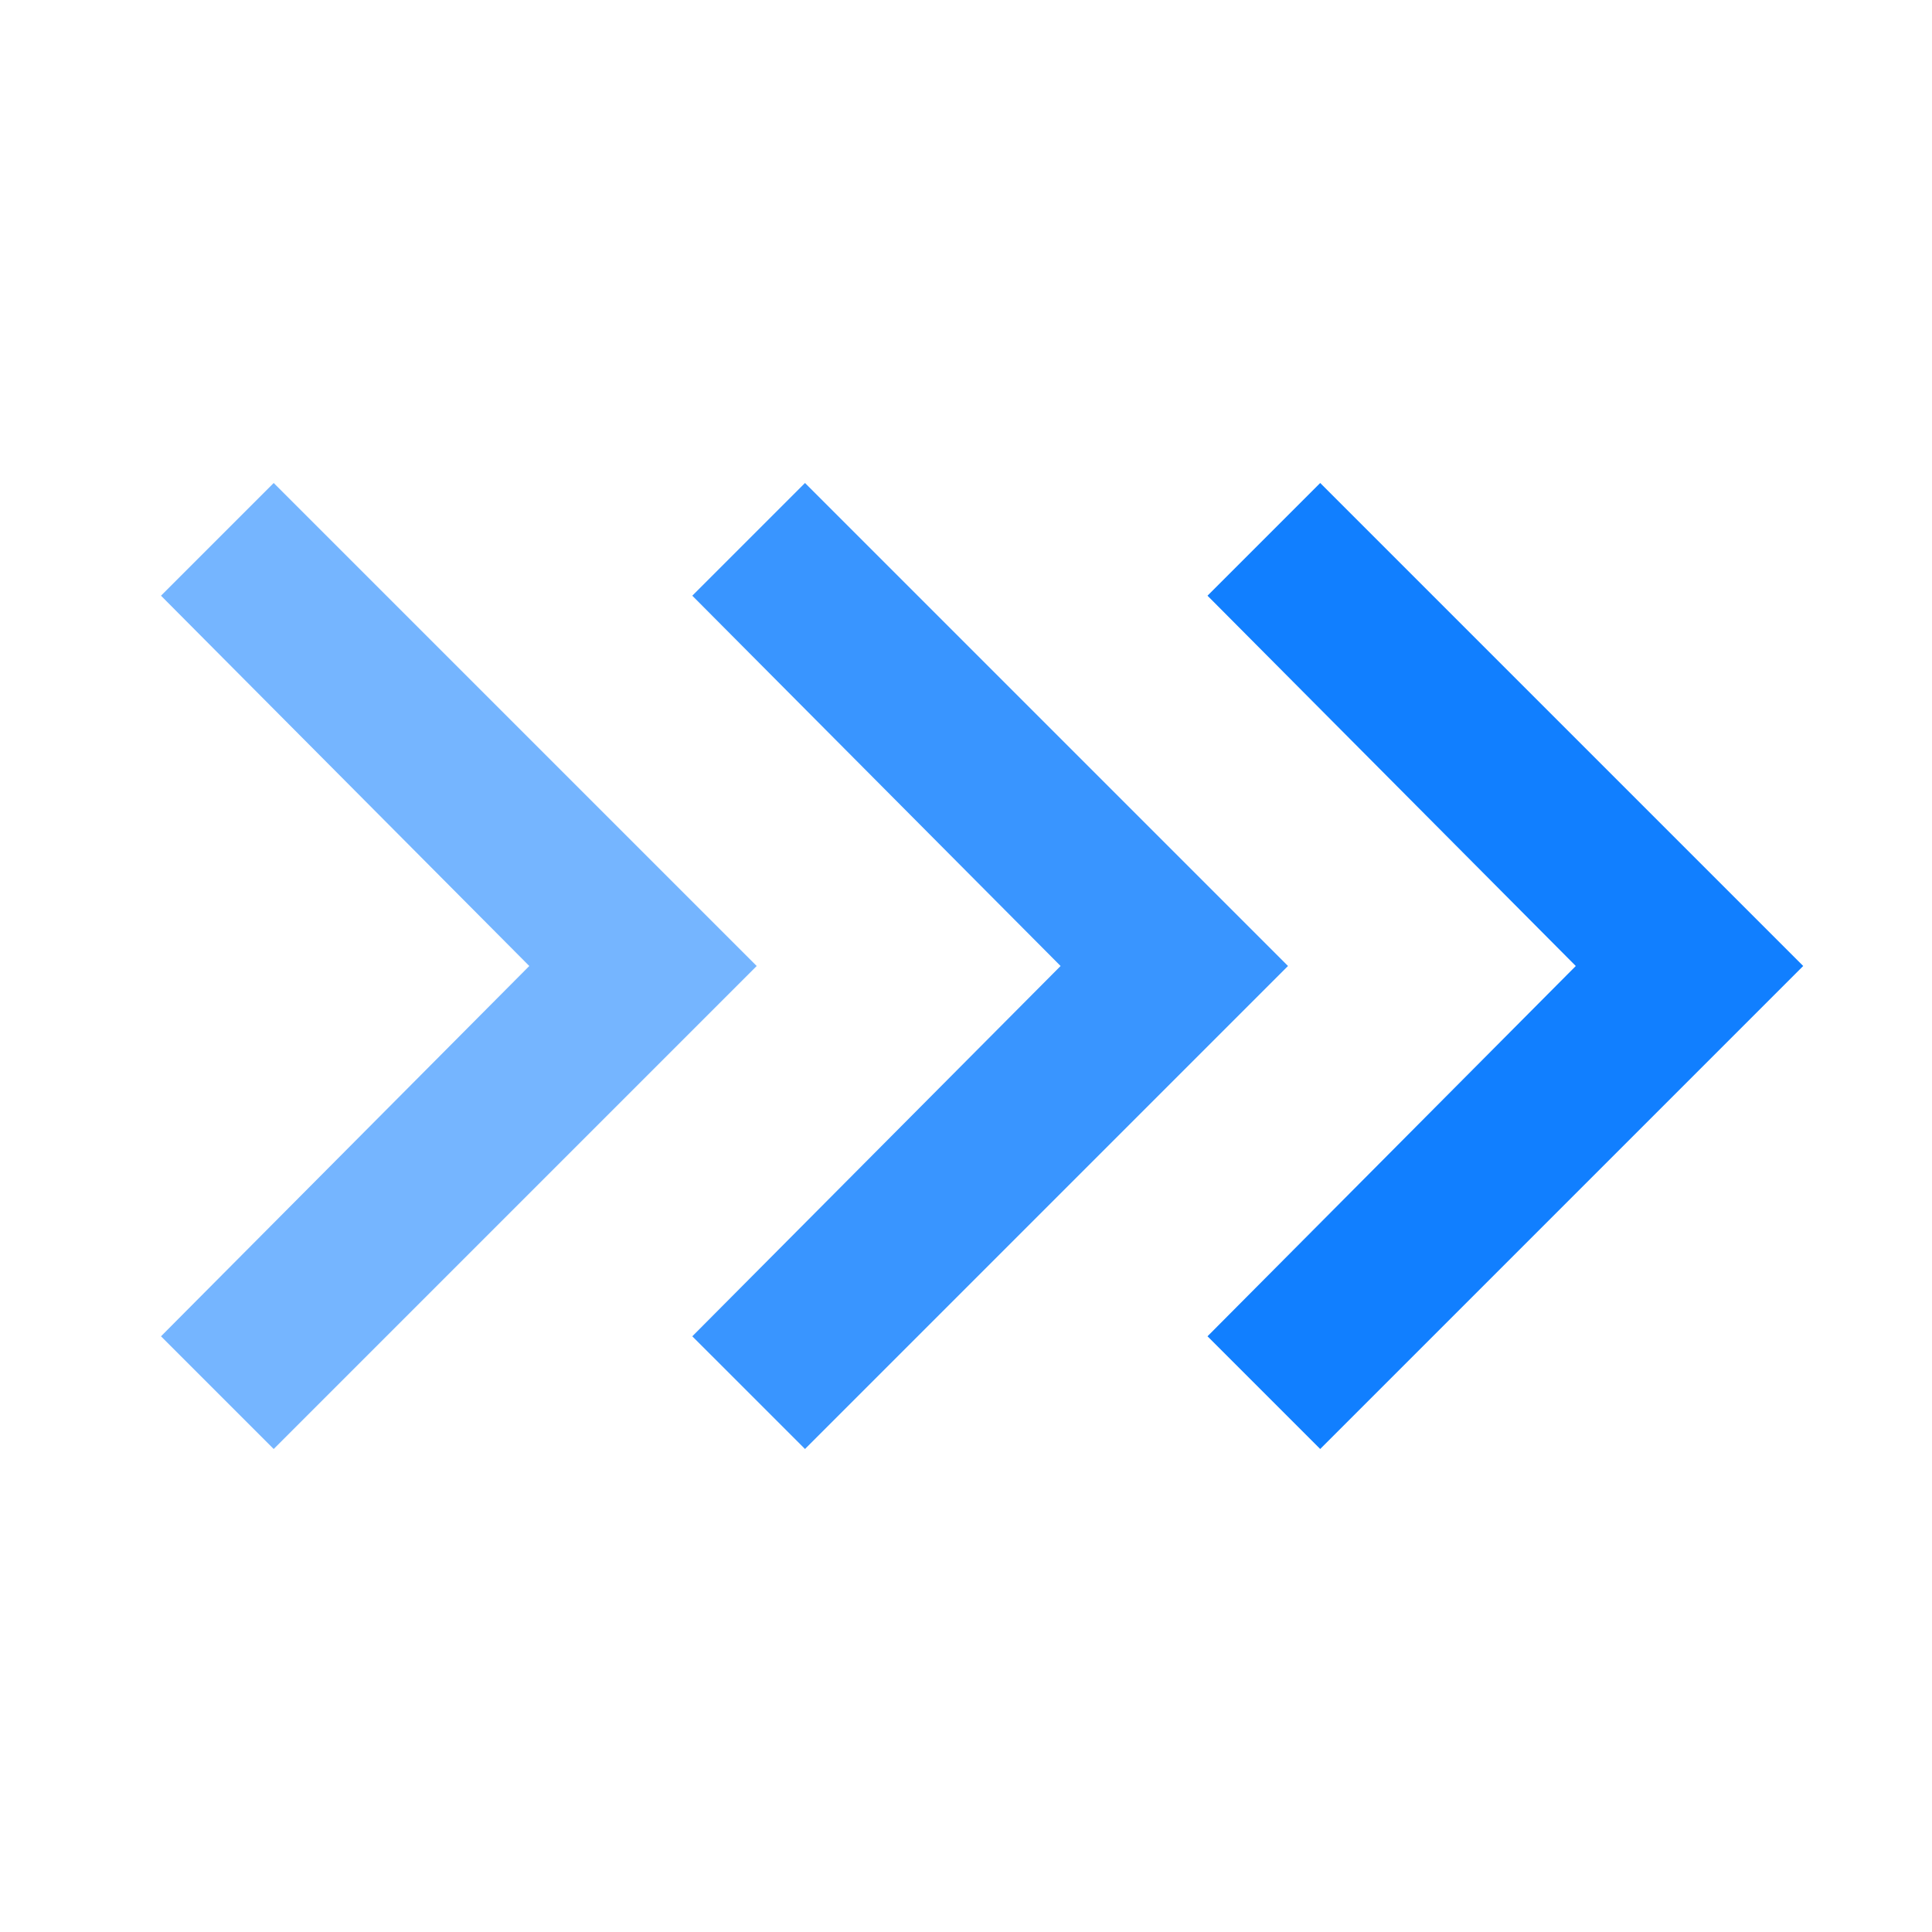 <svg width="24" height="24" viewBox="0 0 24 24" fill="none" xmlns="http://www.w3.org/2000/svg">
<g id="keyboard_double_arrow_right">
<mask id="mask0_8558_10854" style="mask-type:alpha" maskUnits="userSpaceOnUse" x="0" y="0" width="24" height="24">
<rect id="Bounding box" width="24" height="24" fill="#D9D9D9"/>
</mask>
<g mask="url(#mask0_8558_10854)">
<path id="keyboard_double_arrow_right_2" d="M6.575 12L2 7.4L3.4 6L9.4 12L3.4 18L2 16.6L6.575 12Z" fill="#75B5FF"/>
<path id="keyboard_double_arrow_right_3" d="M15 7.4L19.575 12L15 16.6L16.4 18L22.4 12L16.4 6L15 7.4Z" fill="#117FFF"/>
<path id="keyboard_double_arrow_right_4" d="M8.6 7.4L13.175 12L8.6 16.6L10 18L16 12L10 6L8.6 7.4Z" fill="#3995FF"/>
</g>
</g>
</svg>
